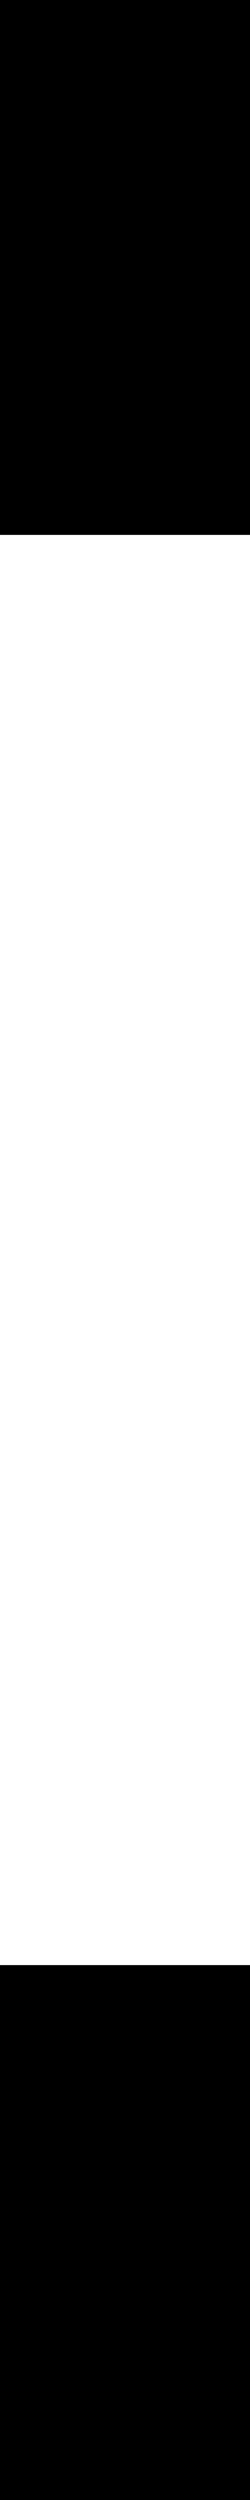 <?xml version="1.0" encoding="UTF-8" standalone="no"?>
<svg
   xmlns:osb="http://www.openswatchbook.org/uri/2009/osb"
   xmlns:dc="http://purl.org/dc/elements/1.1/"
   xmlns:cc="http://creativecommons.org/ns#"
   xmlns:rdf="http://www.w3.org/1999/02/22-rdf-syntax-ns#"
   xmlns:svg="http://www.w3.org/2000/svg"
   xmlns="http://www.w3.org/2000/svg"
   width="1"
   height="10"
   viewBox="0 0 0.265 2.646"
   version="1.1"
   id="svg8">
  <defs
     id="defs2">
    <linearGradient
       id="linearGradient984"
       osb:paint="solid">
      <stop
         style="stop-color:#000000;stop-opacity:1;"
         offset="0"
         id="stop982" />
    </linearGradient>
  </defs>
  <g
     id="layer2"
     transform="translate(-10.483,-14.552)">
    <rect
       style="fill:#b3b3b3;stroke-width:0.265"
       id="rect102"
       width="5.292"
       height="5.292"
       x="3.869"
       y="14.552" />
    <rect
       style="fill:#b3b3b3;stroke-width:0.265"
       id="rect104"
       width="5.292"
       height="5.292"
       x="17.098"
       y="14.552" />
    <rect
       style="fill:#b3b3b3;stroke-width:0.265"
       id="rect104-6"
       width="5.292"
       height="5.292"
       x="23.712"
       y="14.552" />
  </g>
  <g
     id="layer1"
     transform="translate(-10.483,-14.552)">
    <path
       style="fill:none;stroke:#000000;stroke-width:0.6;stroke-linecap:butt;stroke-linejoin:miter;stroke-opacity:1;stroke-miterlimit:4;stroke-dasharray:none"
       d="m 10.483,14.817 h 0.265"
       id="path4974" />
    <path
       style="fill:none;stroke:#000000;stroke-width:0.6;stroke-linecap:butt;stroke-linejoin:miter;stroke-opacity:1;stroke-miterlimit:4;stroke-dasharray:none"
       d="m 10.483,16.933 h 0.265"
       id="path4976" />
  </g>
</svg>
